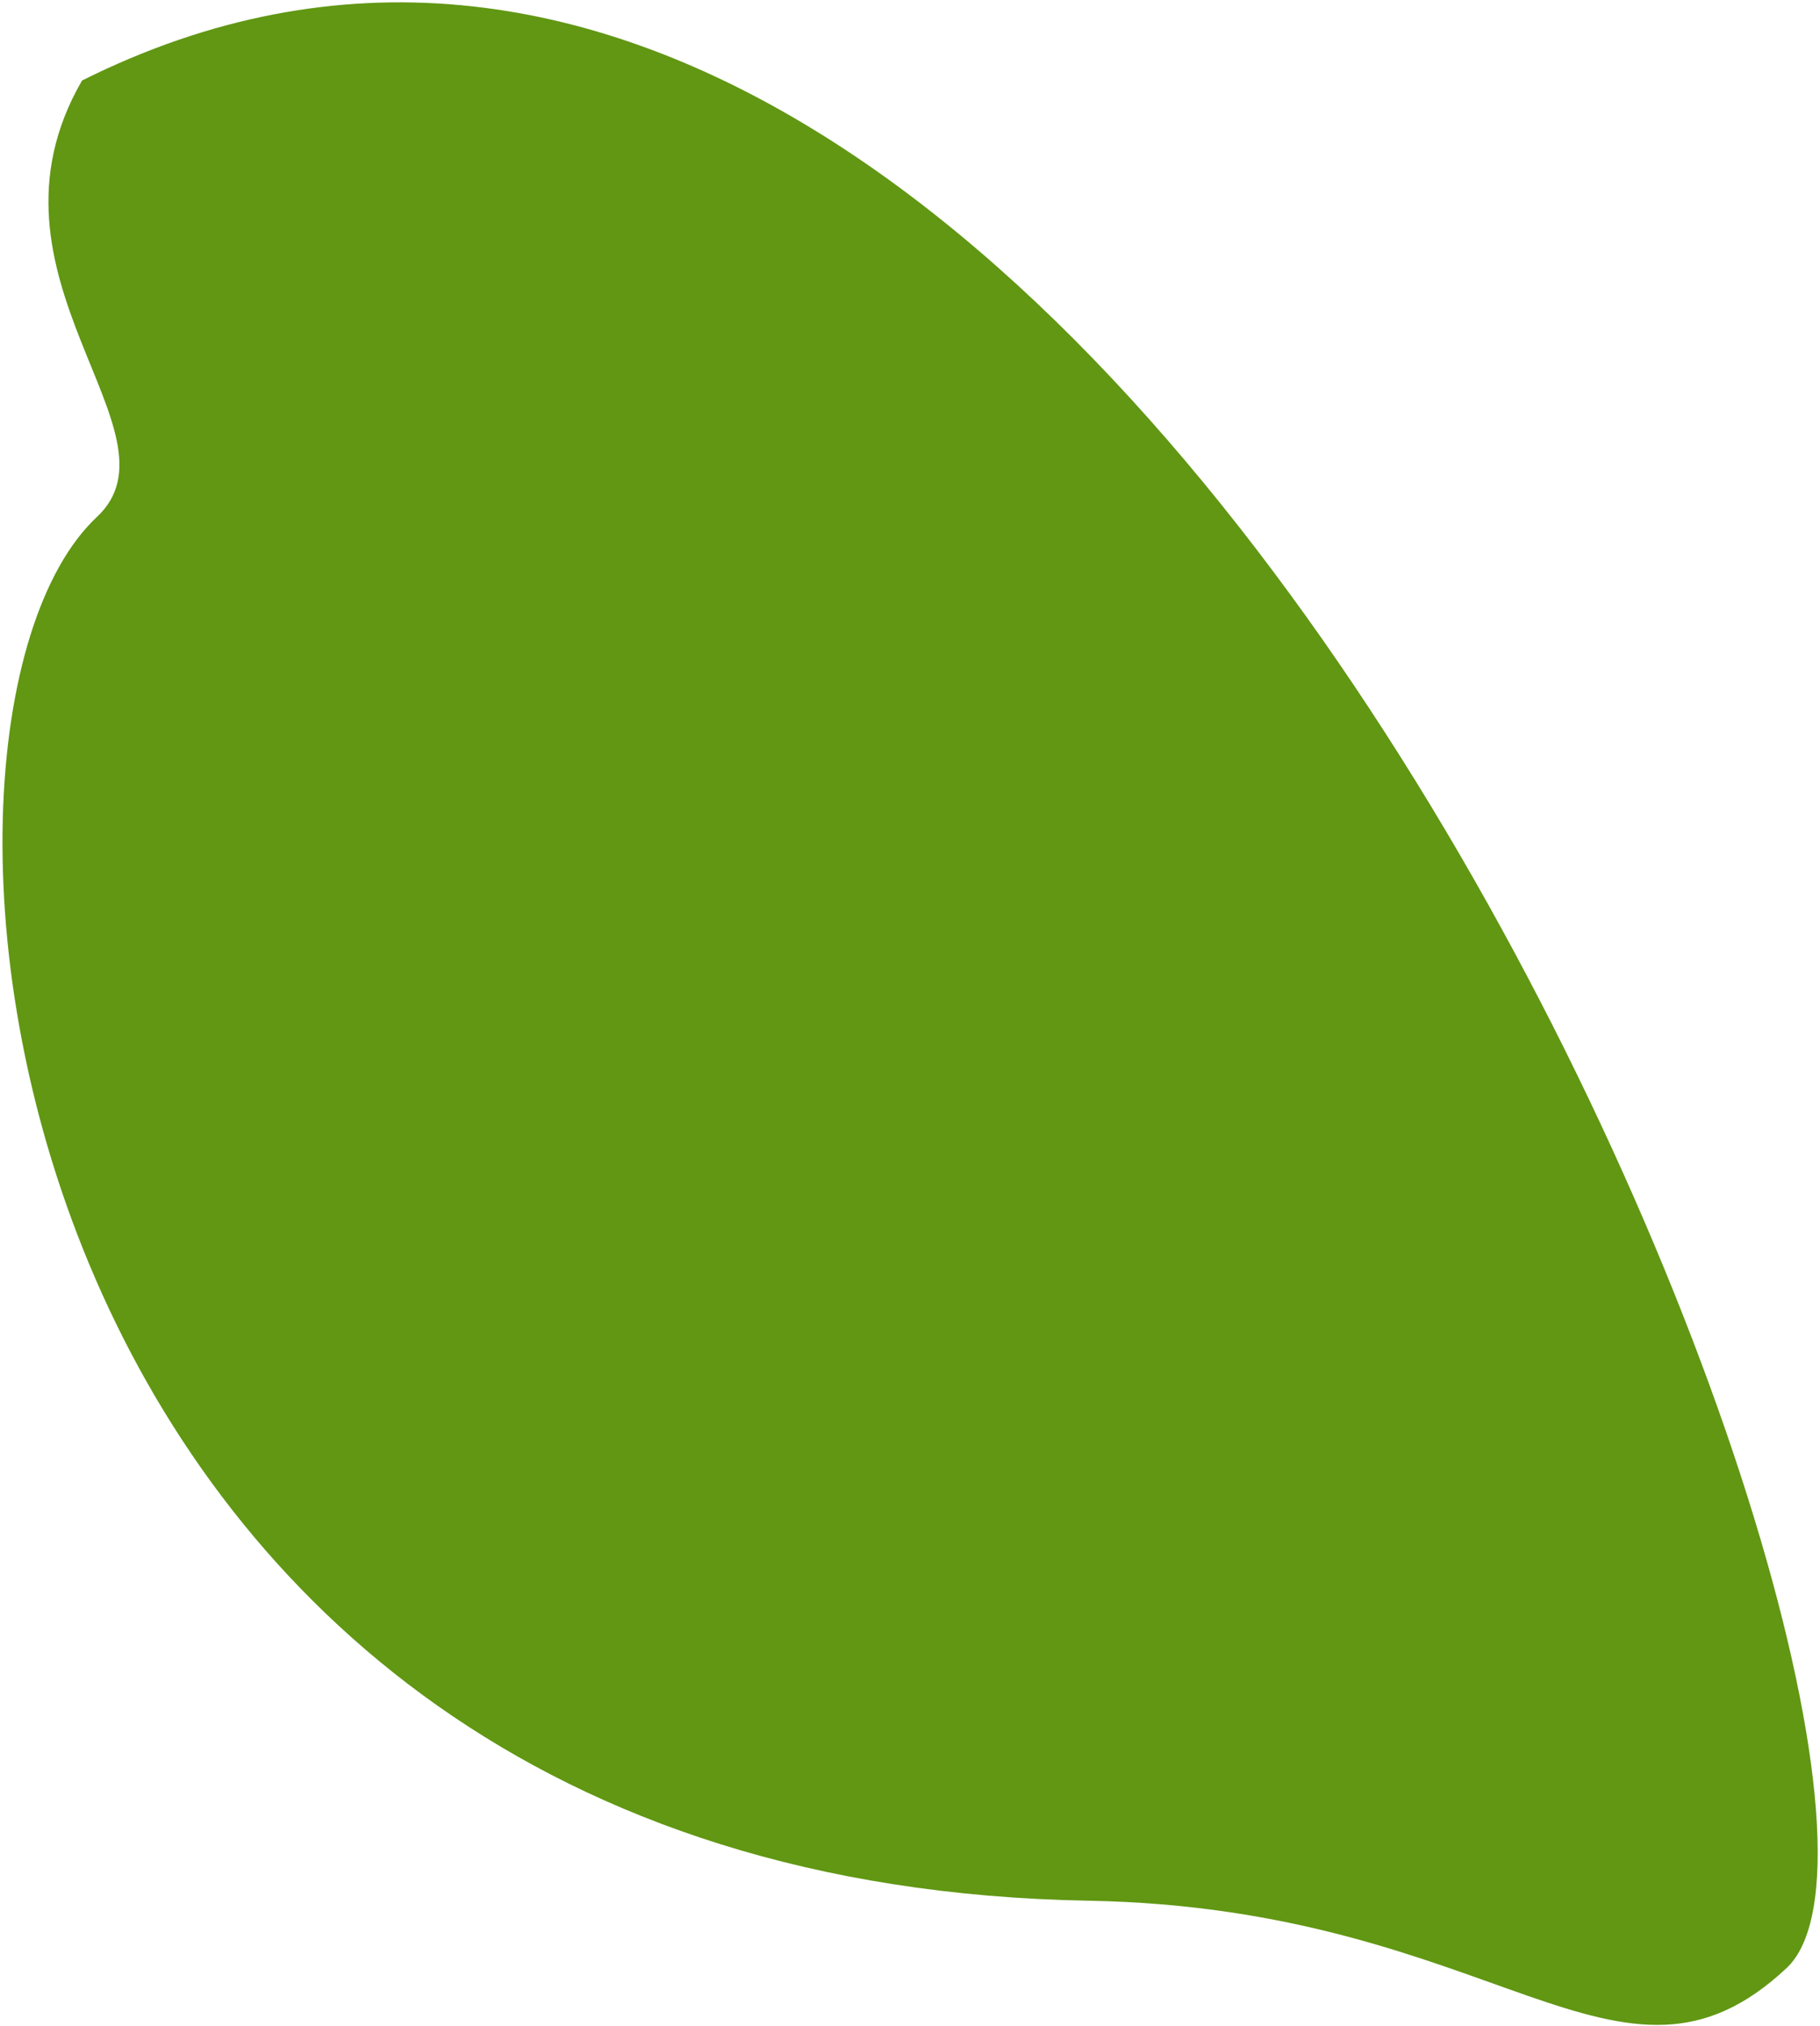 <svg width="674" height="750" viewBox="0 0 674 750" fill="none" xmlns="http://www.w3.org/2000/svg">
<path d="M35.907 191.353C69.354 160.066 -11.729 102.543 30.382 29.809C413.17 -161.542 739.267 655.953 661.622 728.583C599.505 786.687 554.703 706.34 403.122 703.646C-4.979 696.392 -46.729 268.651 35.907 191.353Z" fill="#619713"/>
</svg>
